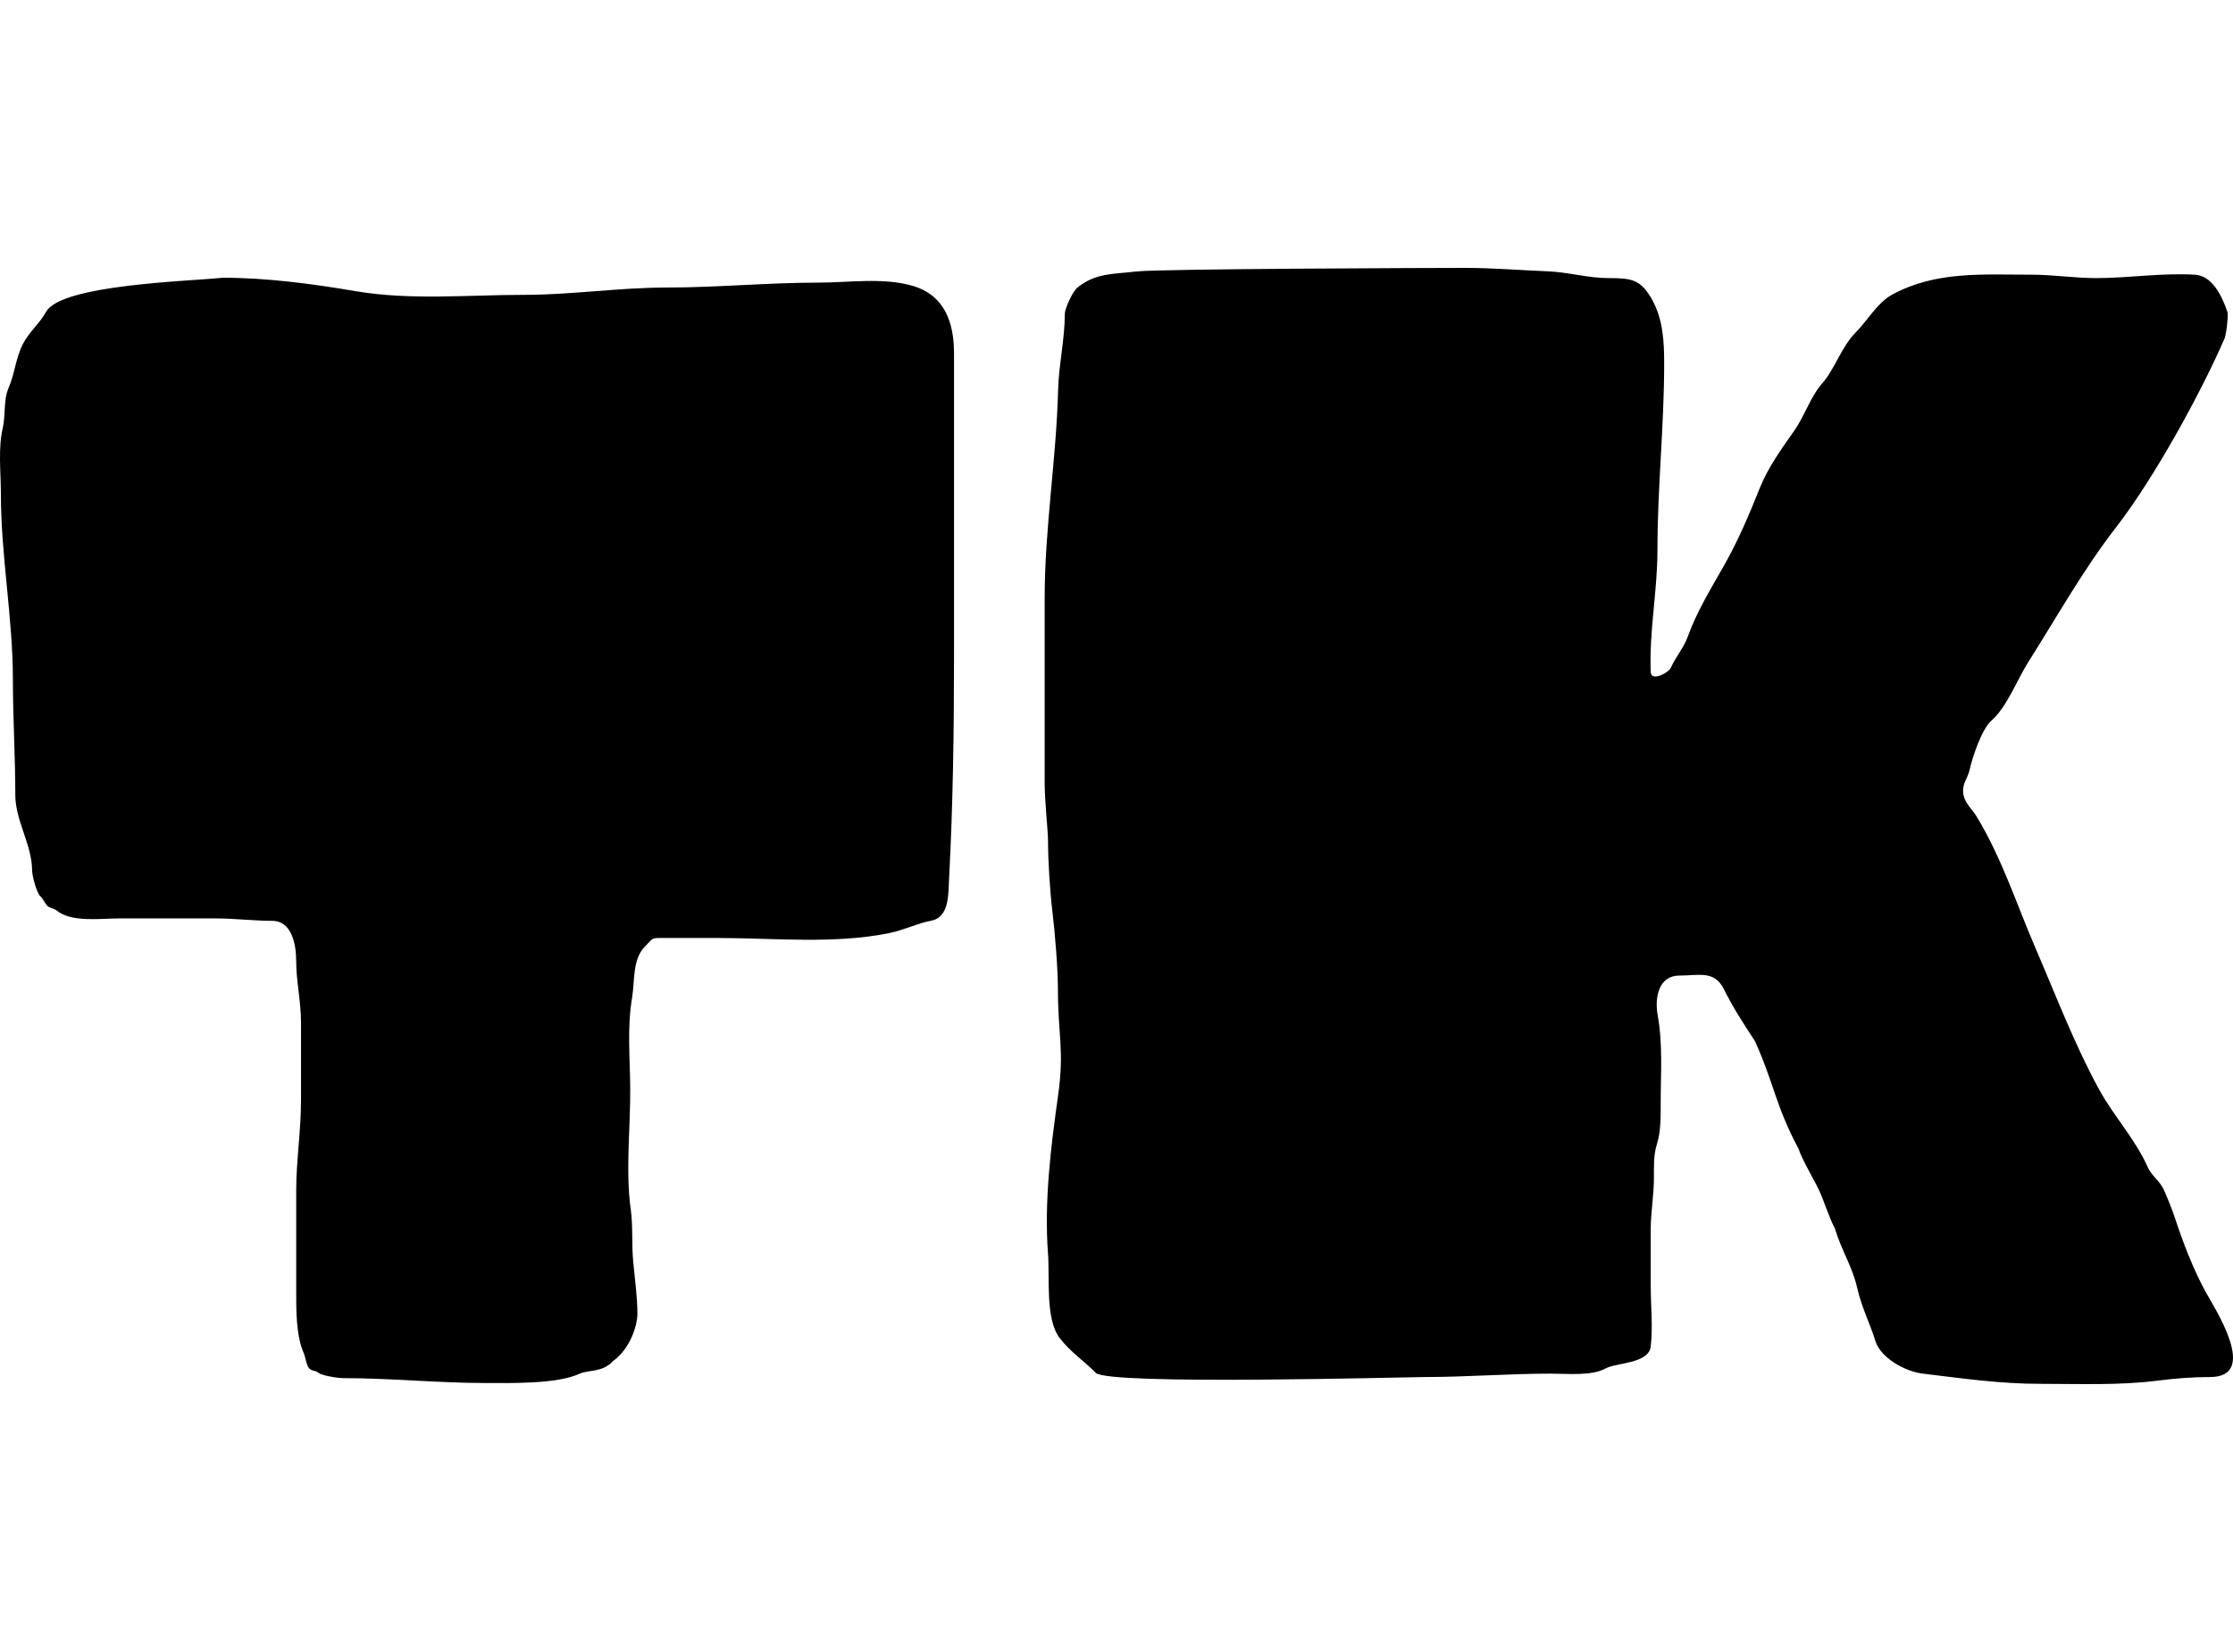 <svg width="500" height="370" viewBox="0 0 500 370" fill="none" xmlns="http://www.w3.org/2000/svg">
<path d="M233.916 175.064V133.915C233.916 118.31 236.526 102.903 236.925 87.348C237.07 81.661 238.429 75.939 238.429 70.287C238.429 69.062 240.221 65.24 241.196 64.45C245.332 61.098 249.223 61.425 254.432 60.804C259.579 60.191 322.802 60 328.089 60C334.277 60 340.507 60.529 346.474 60.762C351.218 60.947 355.485 62.286 360.221 62.286C365.339 62.286 367.44 62.574 369.998 67.239C372.364 71.554 372.631 76.527 372.631 81.336C372.631 95.452 371.126 109.109 371.126 123.247C371.126 132.389 369.26 141.327 369.622 150.51C369.711 152.756 373.628 150.693 374.135 149.536C375.207 147.093 376.981 145.183 377.895 142.636C379.908 137.029 383.076 131.88 386.002 126.718C389.295 120.908 391.63 115.311 394.108 109.15C395.921 104.641 399.029 100.345 401.796 96.407C404.068 93.174 405.396 88.854 407.98 85.908C410.937 82.538 412.26 77.761 415.501 74.478C418.165 71.779 420.425 67.713 423.774 65.927C433.616 60.678 443.812 61.524 454.903 61.524C459.726 61.524 464.628 62.286 469.276 62.286C476.75 62.286 483.896 61.098 491.464 61.524C495.22 61.736 497.448 65.933 498.818 70.076C498.818 72.608 498.478 74.31 498.191 75.621C492.812 88.077 482.227 107.256 473.831 118.082C466.461 127.585 460.631 138.076 454.193 148.224C451.756 152.064 449.327 158.43 445.919 161.39C443.745 163.278 441.643 169.604 441.031 172.397C440.61 174.313 439.457 175.315 439.568 177.35C439.698 179.72 441.458 181.012 442.577 182.853C448.262 192.213 451.474 202.388 455.78 212.36C460.281 222.784 464.544 234.024 470.029 244.026C473.291 249.976 478.218 255.276 480.934 261.467C481.742 263.308 483.676 264.563 484.528 266.505C485.371 268.429 486.339 270.785 486.993 272.77C488.802 278.27 491.093 284.27 493.887 289.365C495.96 293.145 505.954 308.416 494.848 308.416C490.854 308.416 487.102 308.719 483.149 309.22C474.55 310.309 465.75 309.94 457.034 309.94C447.634 309.94 439.497 308.72 430.555 307.654C426.449 307.164 421.046 304.033 419.928 300.35C418.75 296.471 416.945 293.126 415.88 288.557C414.673 283.384 412.558 280.641 410.819 275.057C409.613 272.856 408.449 269 407.277 266.505C406.242 264.303 403.421 259.584 402.722 257.282C397.662 247.926 397.156 242.413 392.938 233.146C390.422 229.322 387.969 225.534 386.002 221.546C383.893 217.274 380.393 218.498 376.015 218.498C371.429 218.498 370.466 223.39 371.168 227.304C372.355 233.918 371.854 240.19 371.854 247.028C371.854 250.152 371.907 253.443 370.959 256.43C370.25 258.666 370.335 261.384 370.335 263.947C370.335 267.289 369.622 272.026 369.622 275.057V287.841C369.622 292.654 370.134 296.895 369.622 301.558C369.195 305.456 361.837 305.178 359.469 306.511C356.428 308.222 350.812 307.654 347.352 307.654C337.764 307.654 328.461 308.416 318.98 308.416C314.939 308.416 248.136 310.292 245.365 307.484C242.523 304.605 239.746 302.892 237.259 299.653C234.037 295.456 235.066 286.106 234.668 280.867C233.778 269.138 235.291 256.923 236.925 245.338C238.362 235.14 236.883 231.827 236.883 221.546C236.883 217.076 236.234 208.935 235.683 204.473C235.13 199.99 234.668 192.9 234.668 188.399C234.668 185.912 233.916 179.863 233.916 175.064Z" fill="#000000"/>
<path d="M76.806 308.66C87.46 308.66 98.068 309.755 108.792 309.755C114.299 309.755 124.641 310.032 129.757 307.686C131.79 306.754 134.91 307.443 137.283 304.826C141.462 301.784 142.726 296.281 142.726 294.42C142.726 290.414 142.139 286.418 141.771 282.432C141.413 278.555 141.765 274.73 141.233 270.87C140.018 262.048 141.197 252.434 141.114 243.486C141.05 236.627 140.409 230.202 141.532 223.465C142.164 219.675 141.585 214.883 144.374 212.042C146.308 210.071 145.753 210.078 148.363 210.078H160.489C173.234 210.078 186.735 211.509 199.135 208.982C202.362 208.325 205.434 206.778 208.483 206.213C212.647 205.442 212.336 200.085 212.514 196.72C213.406 179.923 213.619 163.207 213.619 146.303V79.182C213.619 72.225 211.538 66.05 204.182 63.969C197.631 62.115 189.989 63.299 183.216 63.299C171.911 63.299 160.666 64.395 149.409 64.395C138.623 64.395 127.994 66.038 117.273 66.038C104.849 66.038 91.912 67.299 79.643 65.216C69.854 63.554 59.735 62.204 49.807 62.204C42.881 62.988 13.677 63.669 10.295 69.871C8.908 72.415 6.538 74.322 5.158 76.991C3.513 80.176 3.305 83.704 1.933 86.85C0.748 89.566 1.276 93.012 0.619 95.856C-0.461 100.533 0.201 105.825 0.201 110.613C0.201 124.558 2.889 138.369 2.889 152.328C2.889 160.949 3.426 169.414 3.426 178.038C3.426 183.824 7.189 189.234 7.189 194.986C7.189 196.107 8.209 200.064 9.071 200.767C9.457 201.081 10.02 202.181 10.415 202.684C10.981 203.405 12.037 203.403 12.685 203.931C16.039 206.666 22.605 205.696 26.662 205.696H48.165C52.398 205.696 57.016 206.244 60.947 206.244C65.379 206.244 66.323 211.591 66.323 215.281C66.323 219.776 67.398 224.263 67.398 228.973V246.498C67.398 253.322 66.323 259.933 66.323 266.763V288.944C66.323 293.453 66.262 299.072 68.055 303.183C68.437 304.058 68.568 305.631 69.13 306.348C69.755 307.143 70.579 306.871 71.281 307.443C72.141 308.144 75.711 308.66 76.806 308.66Z" fill="#000000"/>
</svg>
